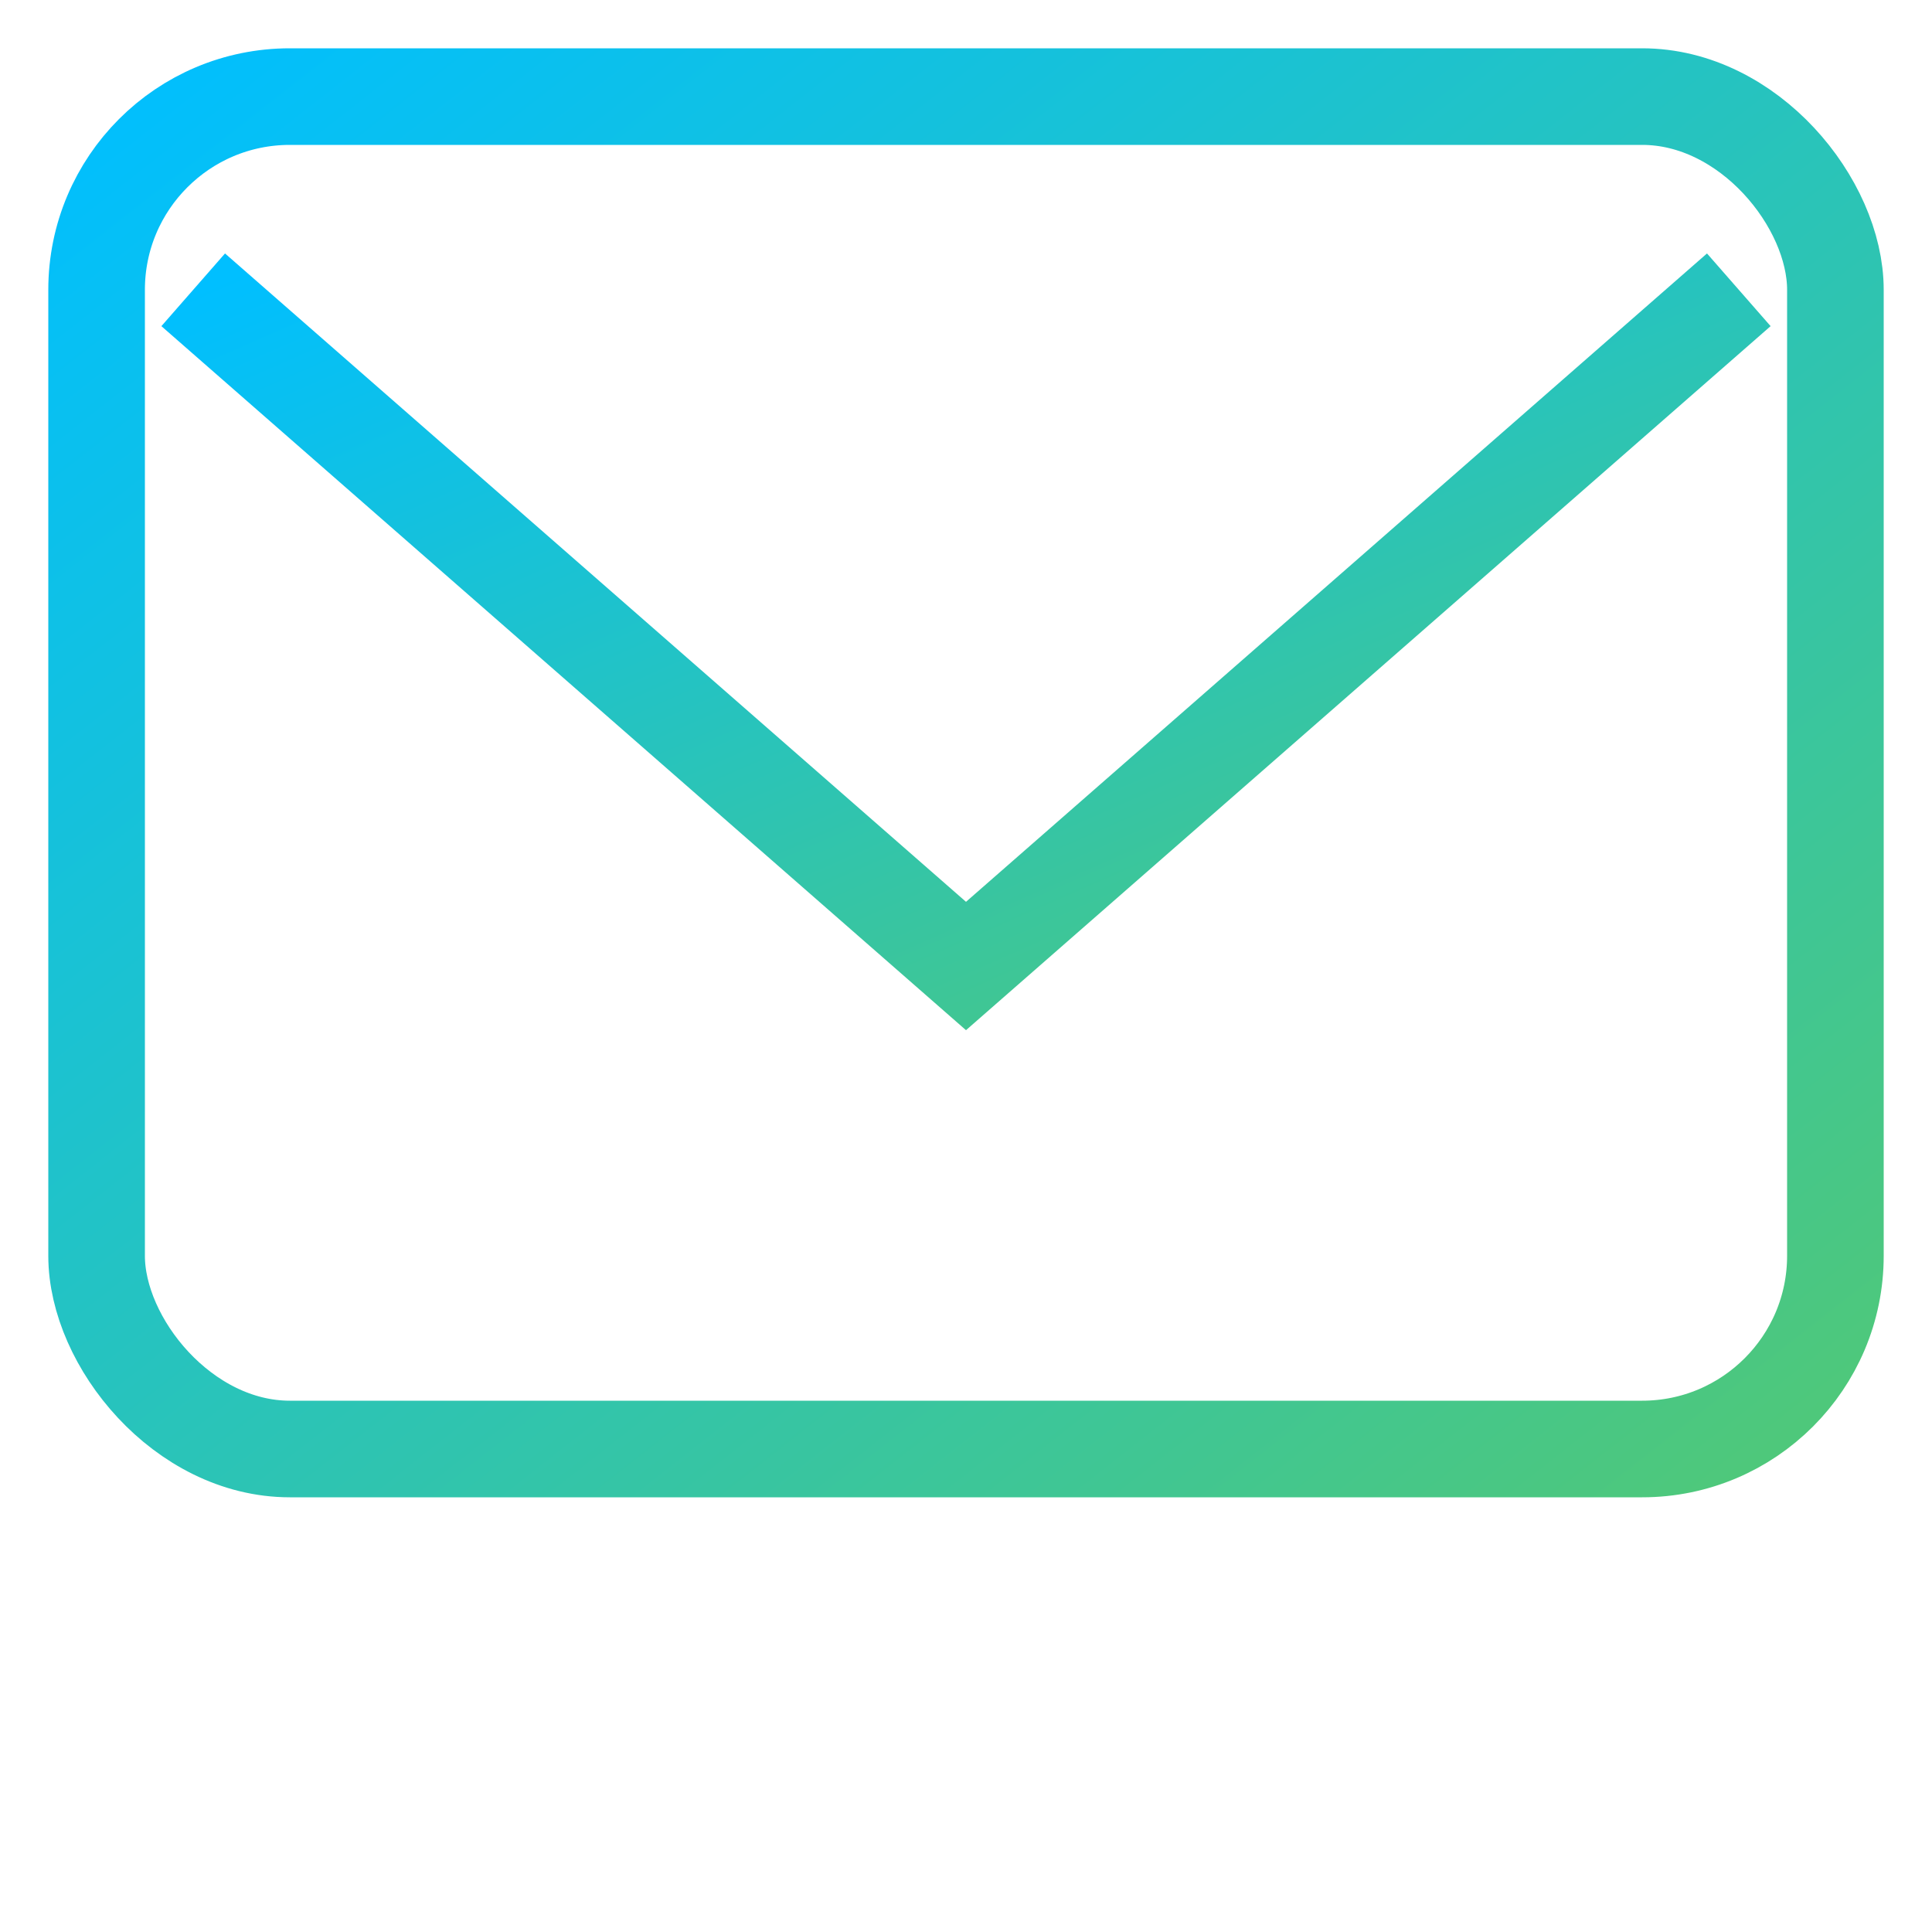 <svg width="100" height="100" viewBox="0 0 100 100" fill="none" xmlns="http://www.w3.org/2000/svg">
  <defs>
    <linearGradient id="blueEmeraldGradient" x1="0%" y1="0%" x2="100%" y2="100%">
      <stop offset="0%" stop-color="#00BFFF"/>
      <stop offset="100%" stop-color="#50C878"/>
    </linearGradient>
  </defs>
  <rect x="5" y="5" width="90" height="70" rx="10" ry="10" stroke="url(#blueEmeraldGradient)" stroke-width="5" fill="none"/>
  <path d="M10 15 L50 50 L90 15" stroke="url(#blueEmeraldGradient)" stroke-width="5" fill="none"/>
</svg>

